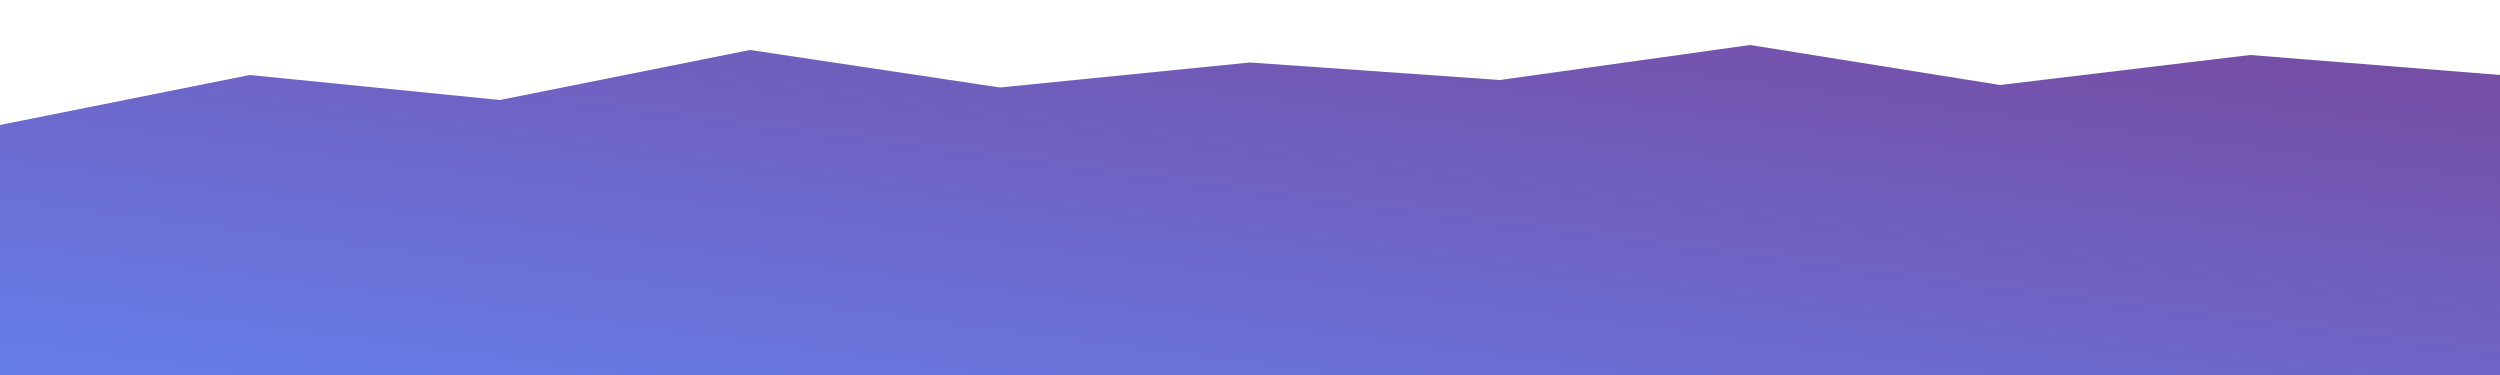 <svg xmlns="http://www.w3.org/2000/svg" viewBox="0 0 1000 150" width="100%">
  <defs>
    <linearGradient id="closingGradient" x1="100%" y1="0%" x2="0%" y2="100%">
      <stop offset="0%" stop-color="#764ba2"/> <!-- Purple -->
      <stop offset="100%" stop-color="#667eea"/> <!-- Soft Blue -->
    </linearGradient>
  </defs>

  <!-- Inverted background shape for the bottom -->
  <path d="M0,150 L0,50 
           L100,30 L200,40 L300,20 L400,35 L500,25 L600,32 L700,18 L800,34 L900,22 L1000,30 L1000,150 Z" 
        fill="url(#closingGradient)"/>
</svg>
